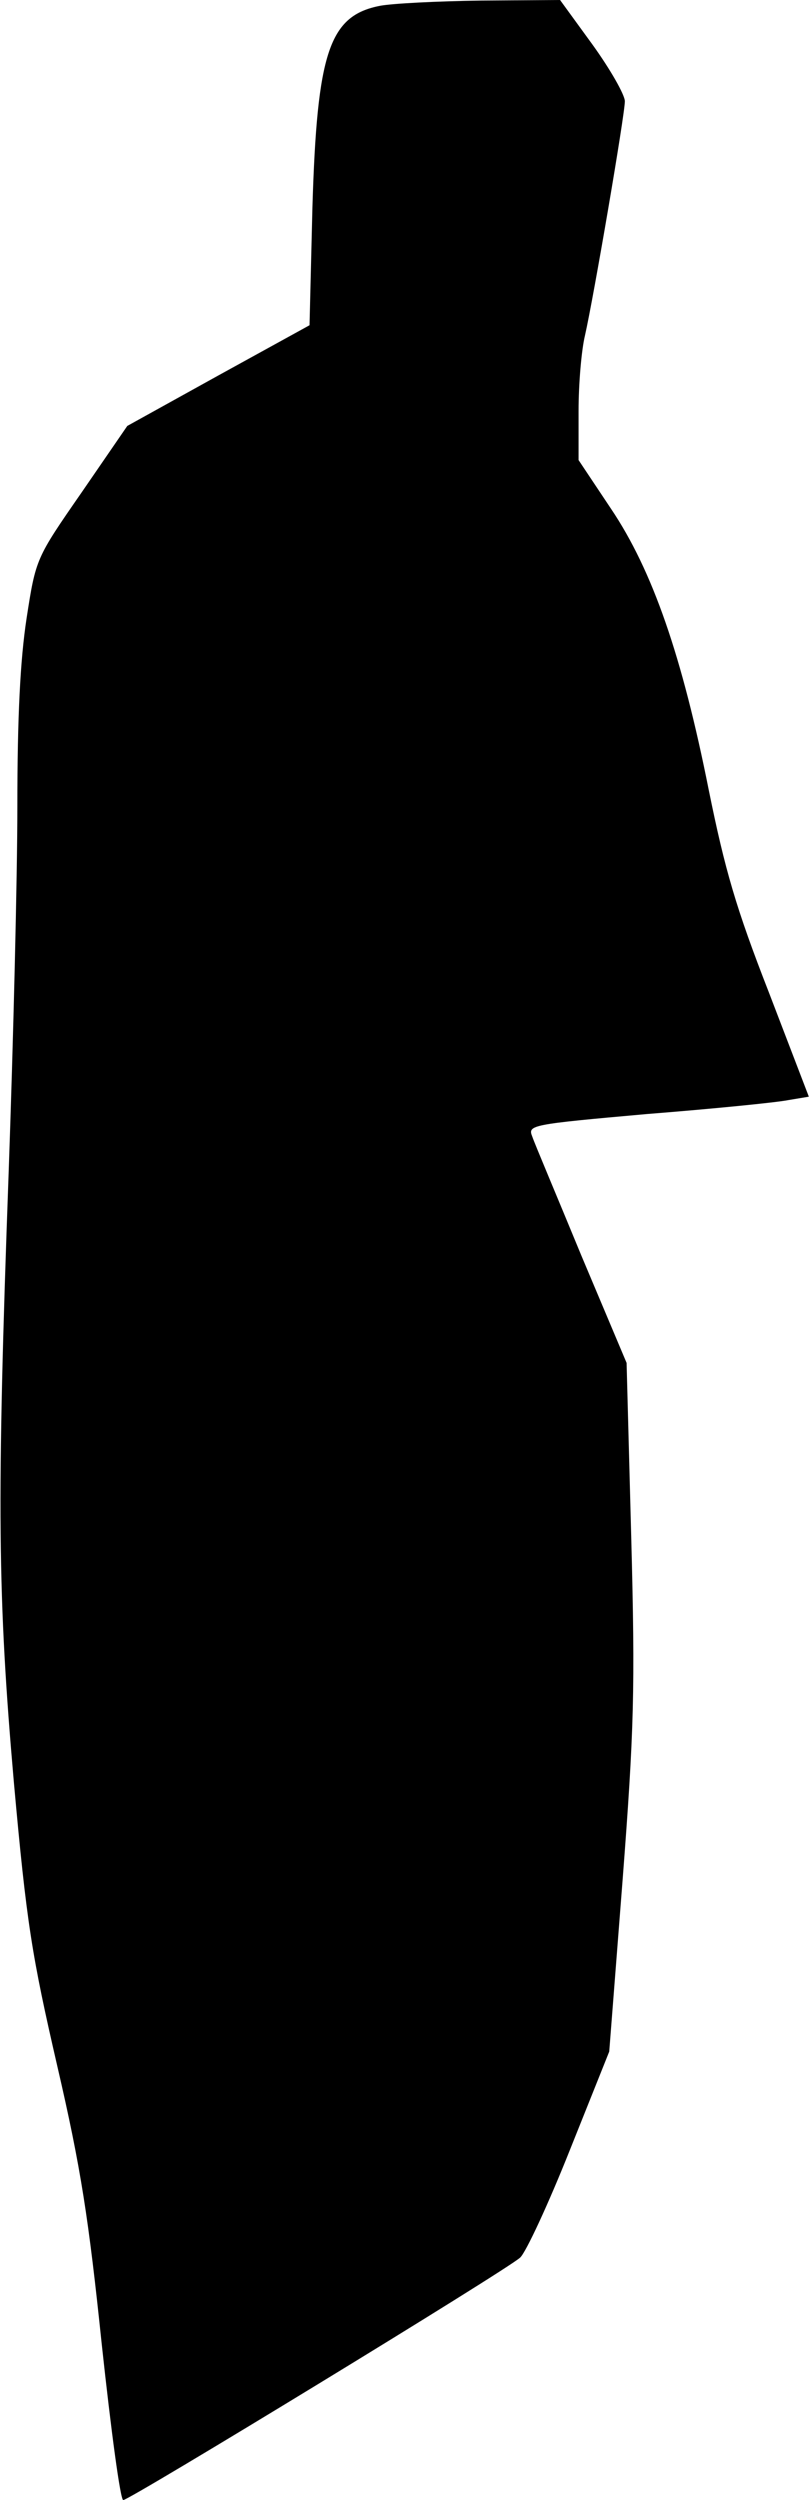 <?xml version="1.0" standalone="no"?>
<!DOCTYPE svg PUBLIC "-//W3C//DTD SVG 20010904//EN"
 "http://www.w3.org/TR/2001/REC-SVG-20010904/DTD/svg10.dtd">
<svg version="1.0" xmlns="http://www.w3.org/2000/svg"
 width="140pt" height="432pt" viewBox="0 0 140 432"
 preserveAspectRatio="xMidYMid meet">
<g transform="translate(0,432) scale(0.1,-0.1)"
fill="#000000" stroke="none">
<path fill="#000000" stroke="none" d="M657 4310 c-88 -17 -109 -80 -117 -348
l-5 -204 -158 -87 -157 -87 -79 -115 c-79 -114 -79 -114 -95 -217 -11 -72 -16
-170 -16 -325 0 -122 -7 -406 -15 -632 -21 -578 -19 -734 9 -1055 22 -244 31
-299 75 -490 41 -177 54 -262 77 -482 16 -148 32 -268 37 -268 11 0 662 397
686 419 10 9 49 93 86 186 l68 170 23 295 c20 261 22 329 15 595 l-8 300 -78
185 c-42 102 -81 194 -85 206 -8 20 -4 21 198 39 114 9 224 20 244 24 l36 6
-69 180 c-57 146 -76 212 -104 350 -46 231 -97 379 -169 486 l-56 84 0 85 c0
47 5 105 11 130 15 66 69 382 69 405 0 11 -25 55 -56 98 l-56 77 -137 -1 c-75
-1 -153 -5 -174 -9z"/>
</g>
</svg>

